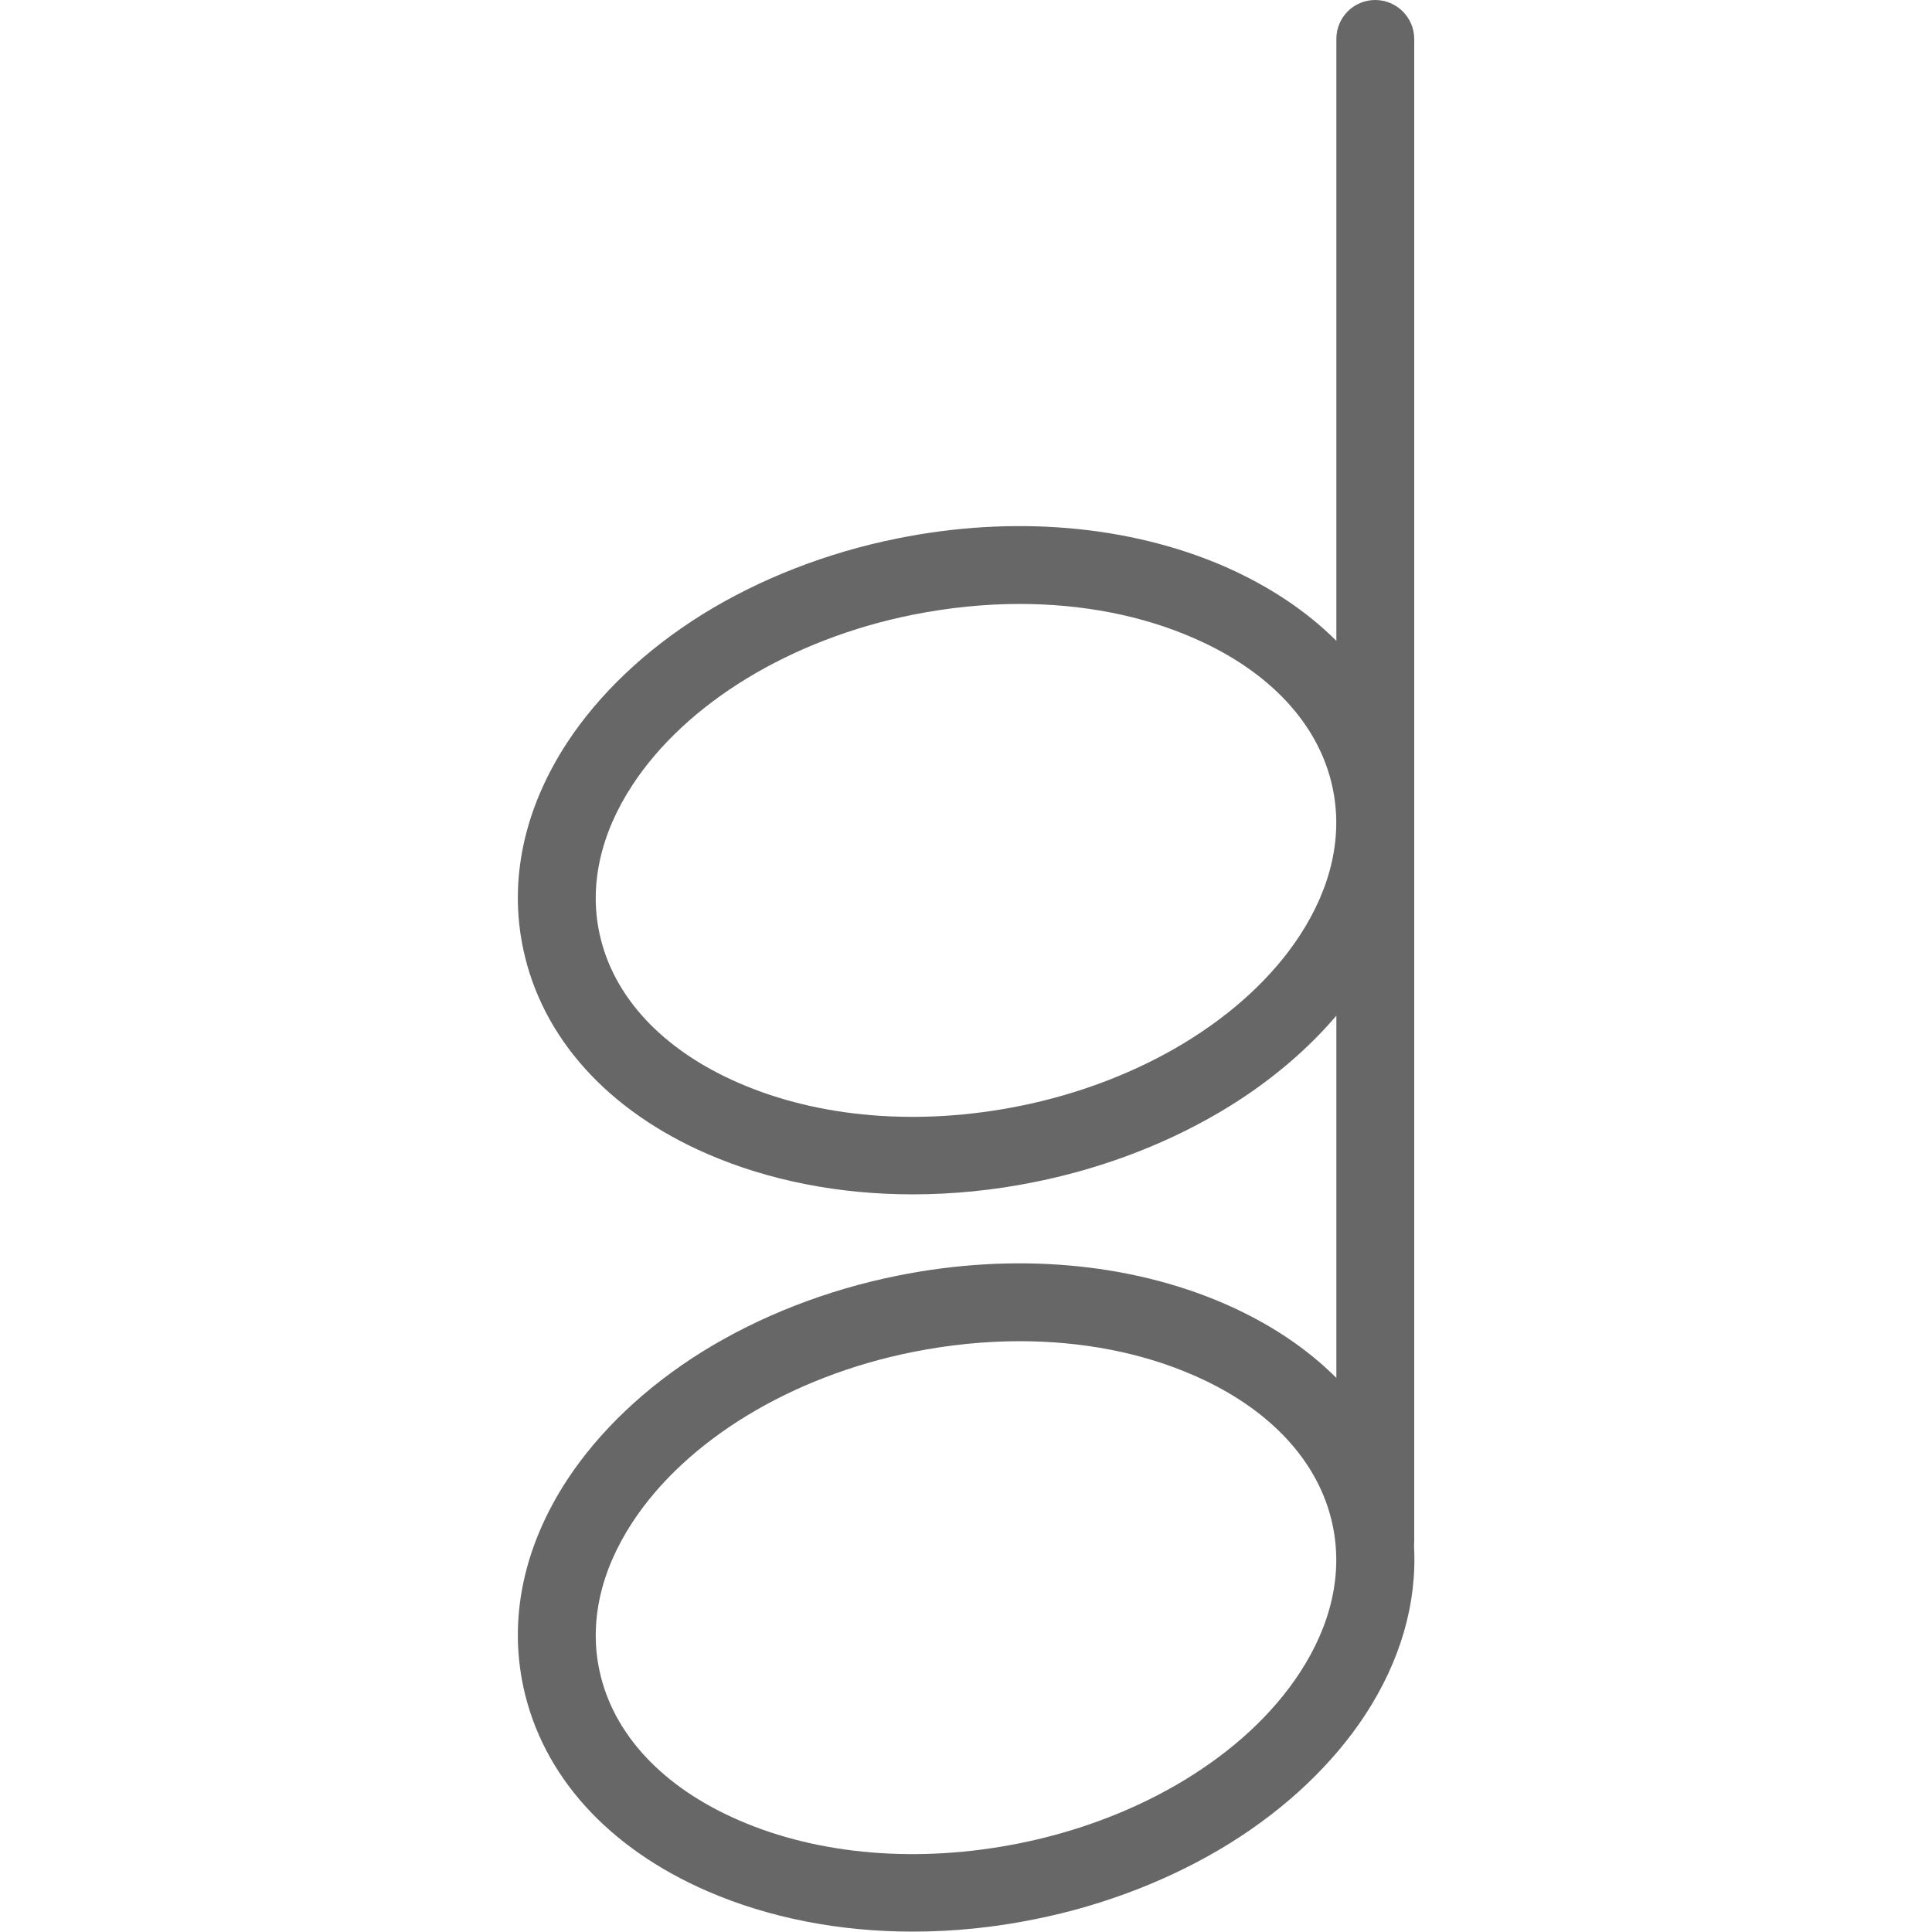 <?xml version="1.0" encoding="utf-8"?>
<!-- Generator: Adobe Illustrator 27.0.1, SVG Export Plug-In . SVG Version: 6.00 Build 0)  -->
<svg version="1.0" id="Ebene_1" xmlns="http://www.w3.org/2000/svg" xmlns:xlink="http://www.w3.org/1999/xlink" x="0px" y="0px"
	 viewBox="0 0 1000 1000" style="enable-background:new 0 0 1000 1000;" xml:space="preserve">
<style type="text/css">
	.st0{fill:#676767;}
</style>
<path class="st0" d="M732,797.9v-370c0-1.2,0-2.5,0-3.7v-404C732,9,722.9,0,711.8,0c-11.1,0-20.1,9-20.1,20.1v311.6
	c-15.4-15.4-34.9-28.4-57.9-38.5c-49.3-21.4-109.4-26.6-169.3-14.5c-36.5,7.3-71.5,21-101.1,39.4c-29.2,18.2-53.3,41.1-69.8,66.2
	c-22.5,34.4-30.4,71.5-22.7,107.3c9.8,45.7,43.7,83.3,95.3,105.7c31.8,13.8,68.2,20.9,106.2,20.9c20.8,0,42-2.1,63.2-6.4
	c36.5-7.3,71.5-21,101.1-39.4c21.4-13.3,40.1-29.2,55-46.7v187.5c-15.4-15.4-34.9-28.4-57.9-38.4c-49.3-21.4-109.4-26.6-169.3-14.5
	c-36.5,7.3-71.5,21-101.1,39.4c-29.2,18.2-53.3,41.1-69.8,66.2c-22.5,34.4-30.4,71.5-22.7,107.3c9.8,45.7,43.7,83.3,95.3,105.7
	c31.8,13.8,68.2,20.9,106.2,20.9c20.8,0,42-2.1,63.2-6.4c36.5-7.3,71.5-21,101.1-39.4c29.2-18.2,53.3-41.1,69.8-66.2
	c18.4-28.1,27-58,25.4-87.5C731.9,799.6,732,798.8,732,797.9z M672.7,484.3c-27.9,42.6-82.2,75.6-145.1,88.2
	c-51.9,10.4-103.6,6.2-145.3-12c-39.4-17.1-65-44.6-72-77.3c-5.4-25,0.5-51.6,17-76.8c27.9-42.6,82.2-75.6,145.1-88.2
	c18.6-3.7,37.2-5.6,55.3-5.6c32.4,0,63.2,5.9,90,17.6c39.4,17.1,65,44.6,72,77.3c0,0,0,0,0,0C695.1,432.6,689.2,459.1,672.7,484.3z
	 M672.7,865.9c-27.9,42.6-82.2,75.6-145.1,88.2c-51.9,10.4-103.6,6.2-145.3-12c-39.4-17.1-65-44.6-72-77.3c-5.4-25,0.5-51.6,17-76.8
	c27.9-42.6,82.2-75.6,145.1-88.2c18.6-3.7,37.2-5.6,55.3-5.6c32.4,0,63.2,5.9,90,17.6c39.4,17.1,65,44.6,72,77.3c0,0,0,0,0,0
	C695.1,814.2,689.2,840.7,672.7,865.9z"/>
</svg>

